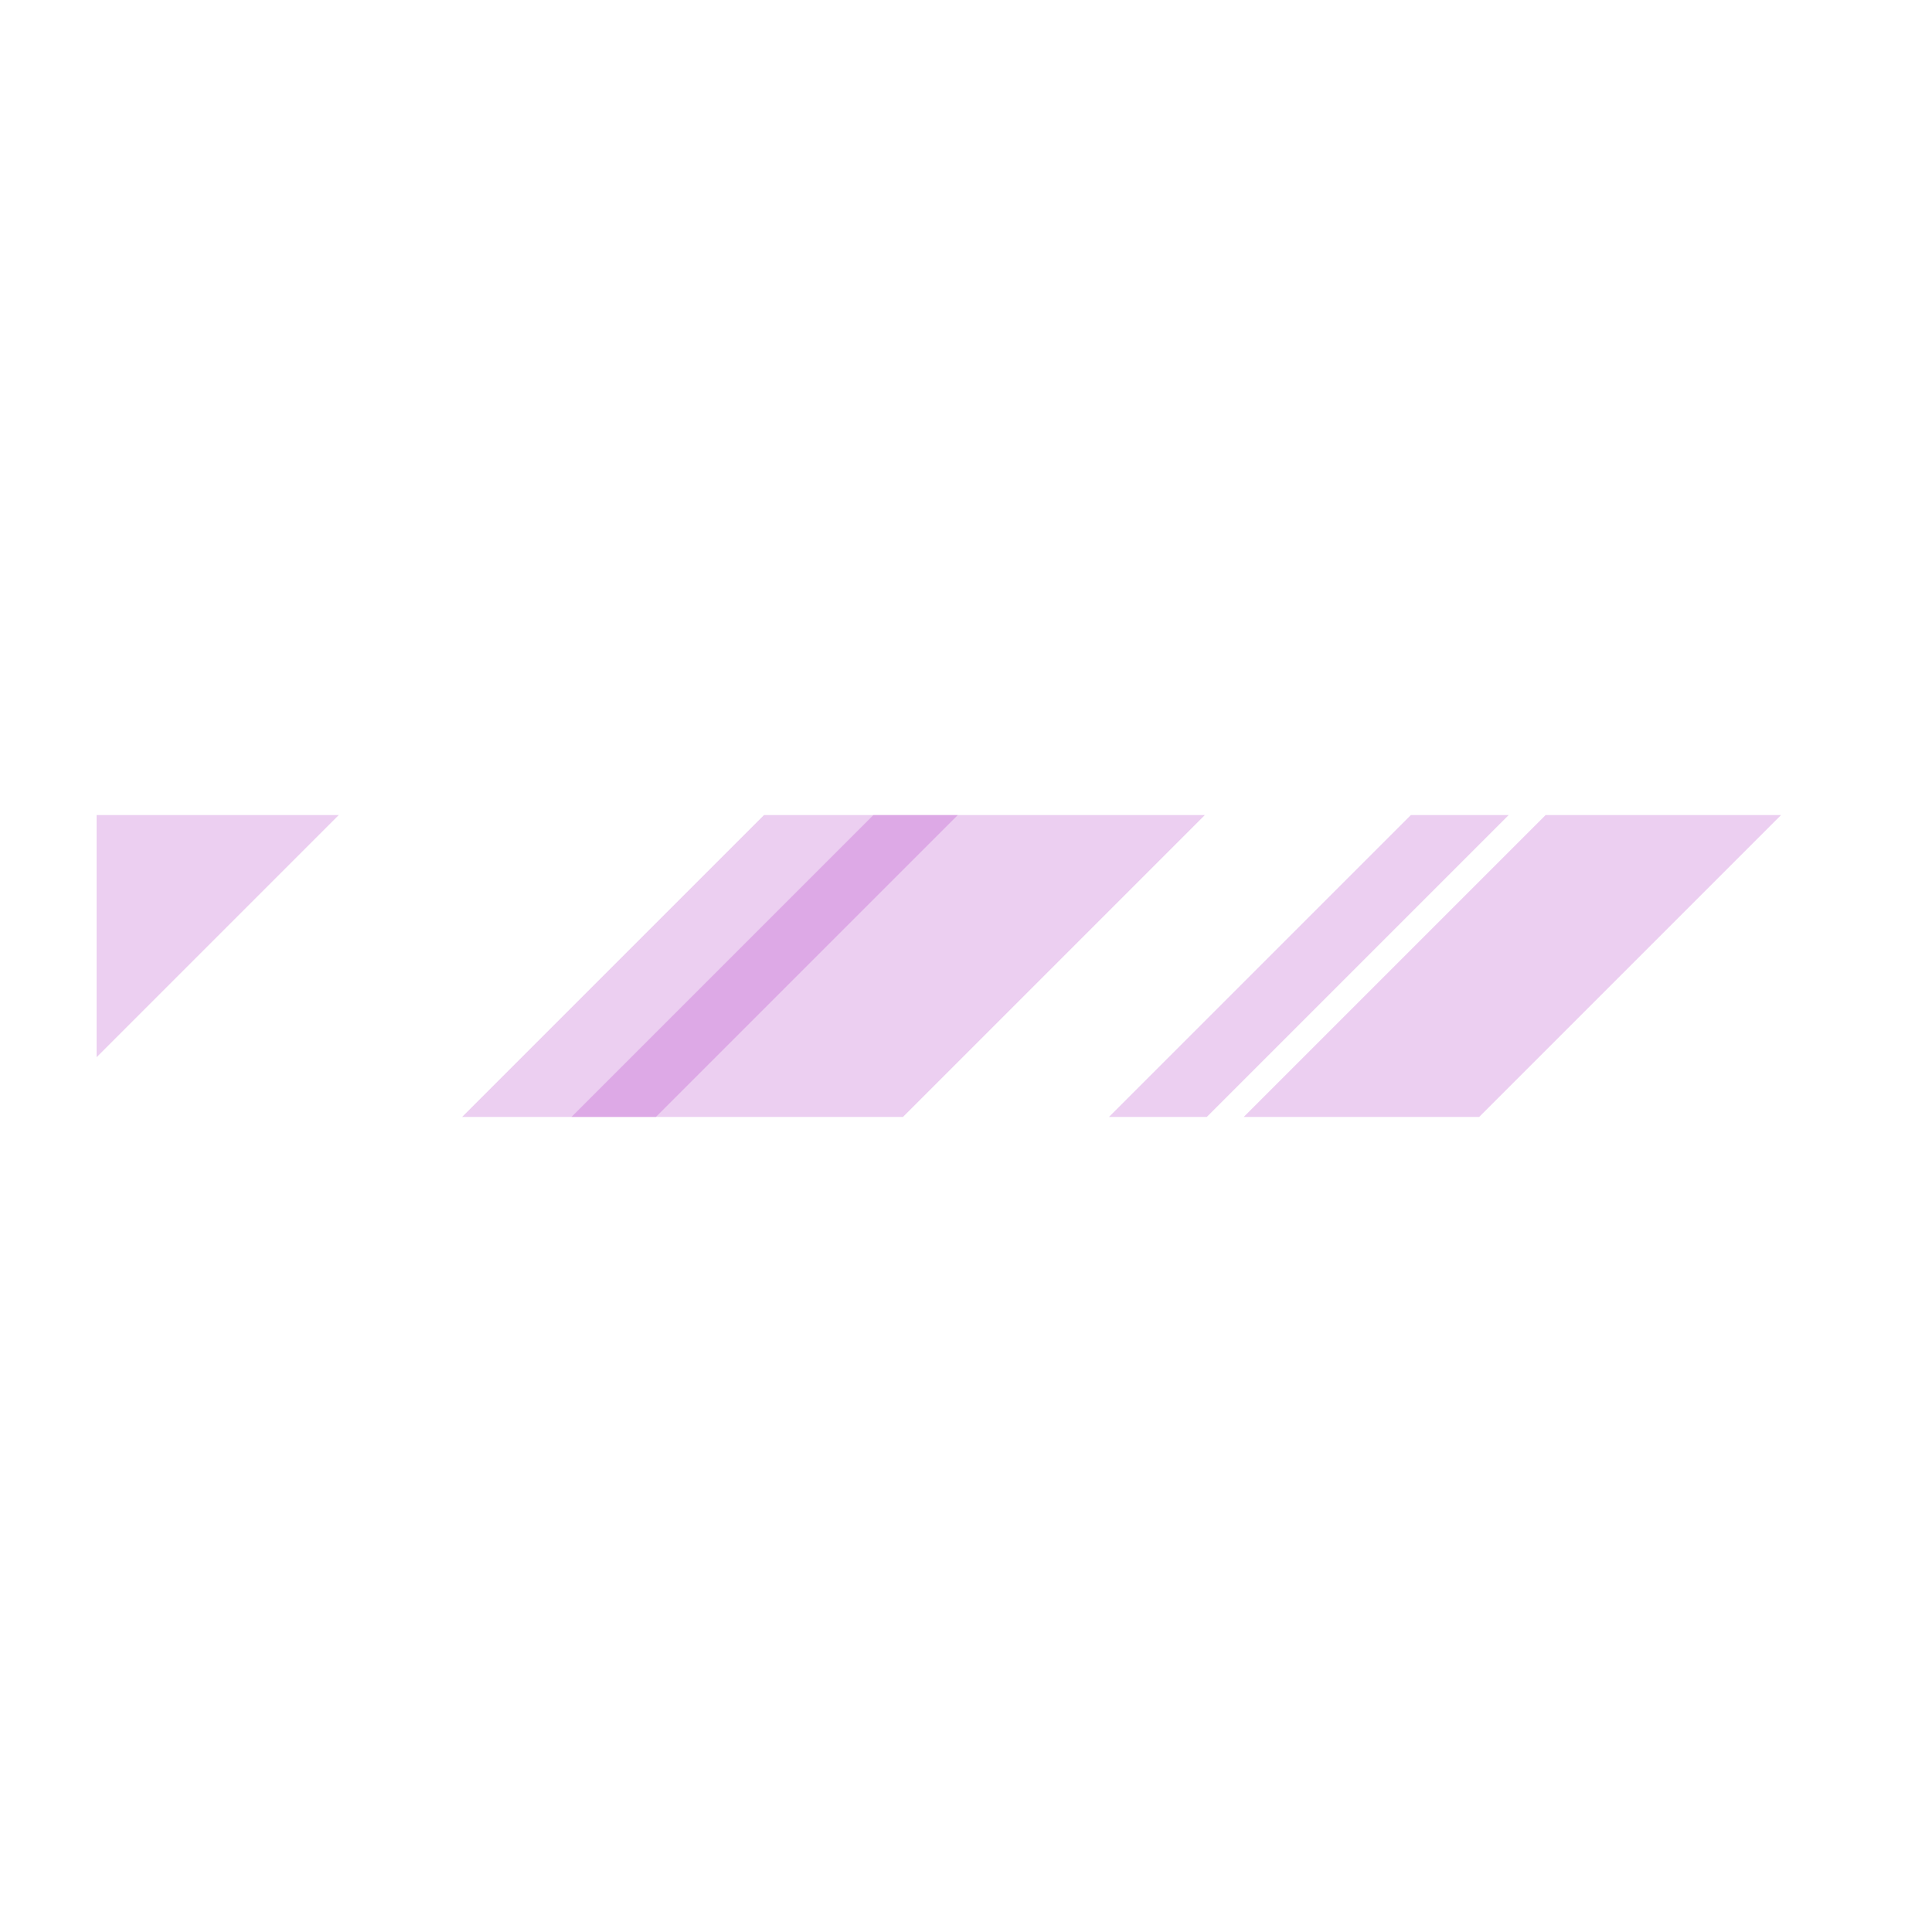 <svg xmlns="http://www.w3.org/2000/svg" xmlns:xlink="http://www.w3.org/1999/xlink" version="1.1" width="1000" height="1000" viewBox="0 0 1000 1000" xml:space="preserve">
<desc>Created with Fabric.js 3.5.0</desc>
<defs>
</defs>
<rect x="0" y="0" width="100%" height="100%" fill="#ffffff"/>
<g transform="matrix(-0.625 0 0 -0.625 500 500)" id="745950">
<g style="" vector-effect="non-scaling-stroke">
		<g transform="matrix(1 0 0 1 -452.5 0)">
<linearGradient id="SVGID_11" gradientUnits="objectBoundingBox" gradientTransform="matrix(1 0 0 1 267.5 125)" x1="0" y1="1" x2="1" y2="0">
<stop offset="0%" style="stop-color:rgb(160,15,185);stop-opacity: 0.2"/>
<stop offset="66%" style="stop-color:rgb(160,15,185);stop-opacity: 0"/>
</linearGradient>
<path style="stroke: none; stroke-width: 1; stroke-dasharray: none; stroke-linecap: butt; stroke-dashoffset: 0; stroke-linejoin: miter; stroke-miterlimit: 4; is-custom-font: none; font-file-url: none; fill: url(#SVGID_11); fill-rule: nonzero; opacity: 1;" transform=" translate(-267.5, -125)" d="M 45 250 L 295 0 L 490 0 L 240 250 z" stroke-linecap="round"/>
</g>
		<g transform="matrix(1 0 0 1 -283.9 0)">
<linearGradient id="SVGID_12" gradientUnits="objectBoundingBox" gradientTransform="matrix(1 0 0 1 436.1 125)" x1="0" y1="1" x2="1" y2="0">
<stop offset="0%" style="stop-color:rgb(160,15,185);stop-opacity: 0.2"/>
<stop offset="66%" style="stop-color:rgb(160,15,185);stop-opacity: 0"/>
</linearGradient>
<path style="stroke: none; stroke-width: 1; stroke-dasharray: none; stroke-linecap: butt; stroke-dashoffset: 0; stroke-linejoin: miter; stroke-miterlimit: 4; is-custom-font: none; font-file-url: none; fill: url(#SVGID_12); fill-rule: nonzero; opacity: 1;" transform=" translate(-436.1, -125)" d="M 270.6 250 L 520.6 0 L 601.6 0 L 351.6 250 z" stroke-linecap="round"/>
</g>
		<g transform="matrix(1 0 0 1 64.45 0)">
<linearGradient id="SVGID_13" gradientUnits="objectBoundingBox" gradientTransform="matrix(1 0 0 1 784.45 125)" x1="0" y1="1" x2="1" y2="0">
<stop offset="0%" style="stop-color:rgb(160,15,185);stop-opacity: 0.2"/>
<stop offset="66%" style="stop-color:rgb(160,15,185);stop-opacity: 0"/>
</linearGradient>
<path style="stroke: none; stroke-width: 1; stroke-dasharray: none; stroke-linecap: butt; stroke-dashoffset: 0; stroke-linejoin: miter; stroke-miterlimit: 4; is-custom-font: none; font-file-url: none; fill: url(#SVGID_13); fill-rule: nonzero; opacity: 1;" transform=" translate(-784.45, -125)" d="M 522.2 250 L 772.2 0 L 1046.7 0 L 796.7 250 z" stroke-linecap="round"/>
</g>
		<g transform="matrix(1 0 0 1 212.05 0)">
<linearGradient id="SVGID_14" gradientUnits="objectBoundingBox" gradientTransform="matrix(1 0 0 1 932.05 125)" x1="0" y1="1" x2="1" y2="0">
<stop offset="0%" style="stop-color:rgb(160,15,185);stop-opacity: 0.2"/>
<stop offset="66%" style="stop-color:rgb(160,15,185);stop-opacity: 0"/>
</linearGradient>
<path style="stroke: none; stroke-width: 1; stroke-dasharray: none; stroke-linecap: butt; stroke-dashoffset: 0; stroke-linejoin: miter; stroke-miterlimit: 4; is-custom-font: none; font-file-url: none; fill: url(#SVGID_14); fill-rule: nonzero; opacity: 1;" transform=" translate(-932.05, -125)" d="M 726.8 250 L 976.8 0 L 1137.3 0 L 887.3 250 z" stroke-linecap="round"/>
</g>
		<g transform="matrix(1 0 0 1 534.75 0)">
<linearGradient id="SVGID_15" gradientUnits="objectBoundingBox" gradientTransform="matrix(1 0 0 1 1254.75 125)" x1="1" y1="1" x2="0" y2="0">
<stop offset="0%" style="stop-color:rgb(160,15,185);stop-opacity: 0.2"/>
<stop offset="66%" style="stop-color:rgb(160,15,185);stop-opacity: 0"/>
</linearGradient>
<path style="stroke: none; stroke-width: 1; stroke-dasharray: none; stroke-linecap: butt; stroke-dashoffset: 0; stroke-linejoin: miter; stroke-miterlimit: 4; is-custom-font: none; font-file-url: none; fill: url(#SVGID_15); fill-rule: nonzero; opacity: 1;" transform=" translate(-1254.75, -125)" d="M 1418 250 L 1168 0 L 1091.5 0 L 1341.5 250 z" stroke-linecap="round"/>
</g>
		<g transform="matrix(1 0 0 1 164.4 0)">
<linearGradient id="SVGID_16" gradientUnits="objectBoundingBox" gradientTransform="matrix(1 0 0 1 884.4 125)" x1="1" y1="1" x2="0" y2="0">
<stop offset="0%" style="stop-color:rgb(160,15,185);stop-opacity: 0.2"/>
<stop offset="66%" style="stop-color:rgb(160,15,185);stop-opacity: 0"/>
</linearGradient>
<path style="stroke: none; stroke-width: 1; stroke-dasharray: none; stroke-linecap: butt; stroke-dashoffset: 0; stroke-linejoin: miter; stroke-miterlimit: 4; is-custom-font: none; font-file-url: none; fill: url(#SVGID_16); fill-rule: nonzero; opacity: 1;" transform=" translate(-884.4, -125)" d="M 1177.4 250 L 927.4 0 L 591.4 0 L 841.4 250 z" stroke-linecap="round"/>
</g>
		<g transform="matrix(1 0 0 1 -31.7 0)">
<linearGradient id="SVGID_17" gradientUnits="objectBoundingBox" gradientTransform="matrix(1 0 0 1 688.3 125)" x1="1" y1="1" x2="0" y2="0">
<stop offset="0%" style="stop-color:rgb(160,15,185);stop-opacity: 0.2"/>
<stop offset="66%" style="stop-color:rgb(160,15,185);stop-opacity: 0"/>
</linearGradient>
<path style="stroke: none; stroke-width: 1; stroke-dasharray: none; stroke-linecap: butt; stroke-dashoffset: 0; stroke-linejoin: miter; stroke-miterlimit: 4; is-custom-font: none; font-file-url: none; fill: url(#SVGID_17); fill-rule: nonzero; opacity: 1;" transform=" translate(-688.3, -125)" d="M 949.8 250 L 699.8 0 L 426.8 0 L 676.8 250 z" stroke-linecap="round"/>
</g>
		<g transform="matrix(1 0 0 1 -170.55 0)">
<linearGradient id="SVGID_18" gradientUnits="objectBoundingBox" gradientTransform="matrix(1 0 0 1 549.45 125)" x1="1" y1="1" x2="0" y2="0">
<stop offset="0%" style="stop-color:rgb(160,15,185);stop-opacity: 0.2"/>
<stop offset="66%" style="stop-color:rgb(160,15,185);stop-opacity: 0"/>
</linearGradient>
<path style="stroke: none; stroke-width: 1; stroke-dasharray: none; stroke-linecap: butt; stroke-dashoffset: 0; stroke-linejoin: miter; stroke-miterlimit: 4; is-custom-font: none; font-file-url: none; fill: url(#SVGID_18); fill-rule: nonzero; opacity: 1;" transform=" translate(-549.45, -125)" d="M 708.2 250 L 458.2 0 L 390.7 0 L 640.7 250 z" stroke-linecap="round"/>
</g>
		<g transform="matrix(1 0 0 1 619.727 24.727)">
<linearGradient id="SVGID_19" gradientUnits="objectBoundingBox" gradientTransform="matrix(1 0 0 1 1339.726 149.726)" x1="0" y1="1" x2="1" y2="0">
<stop offset="0%" style="stop-color:rgb(160,15,185);stop-opacity: 0.2"/>
<stop offset="66%" style="stop-color:rgb(160,15,185);stop-opacity: 0"/>
</linearGradient>
<path style="stroke: none; stroke-width: 1; stroke-dasharray: none; stroke-linecap: butt; stroke-dashoffset: 0; stroke-linejoin: miter; stroke-miterlimit: 4; is-custom-font: none; font-file-url: none; fill: url(#SVGID_19); fill-rule: nonzero; opacity: 1;" transform=" translate(-1339.726, -149.726)" d="M 1239.453 250 L 1440 49.453 L 1440 250 z" stroke-linecap="round"/>
</g>
		<g transform="matrix(1 0 0 1 -619.726 24.727)">
<linearGradient id="SVGID_20" gradientUnits="objectBoundingBox" gradientTransform="matrix(1 0 0 1 100.273 149.726)" x1="1" y1="1" x2="0" y2="0">
<stop offset="0%" style="stop-color:rgb(160,15,185);stop-opacity: 0.2"/>
<stop offset="66%" style="stop-color:rgb(160,15,185);stop-opacity: 0"/>
</linearGradient>
<path style="stroke: none; stroke-width: 1; stroke-dasharray: none; stroke-linecap: butt; stroke-dashoffset: 0; stroke-linejoin: miter; stroke-miterlimit: 4; is-custom-font: none; font-file-url: none; fill: url(#SVGID_20); fill-rule: nonzero; opacity: 1;" transform=" translate(-100.273, -149.726)" d="M 0 250 L 200.547 250 L 0 49.453 z" stroke-linecap="round"/>
</g>
</g>
</g>
</svg>